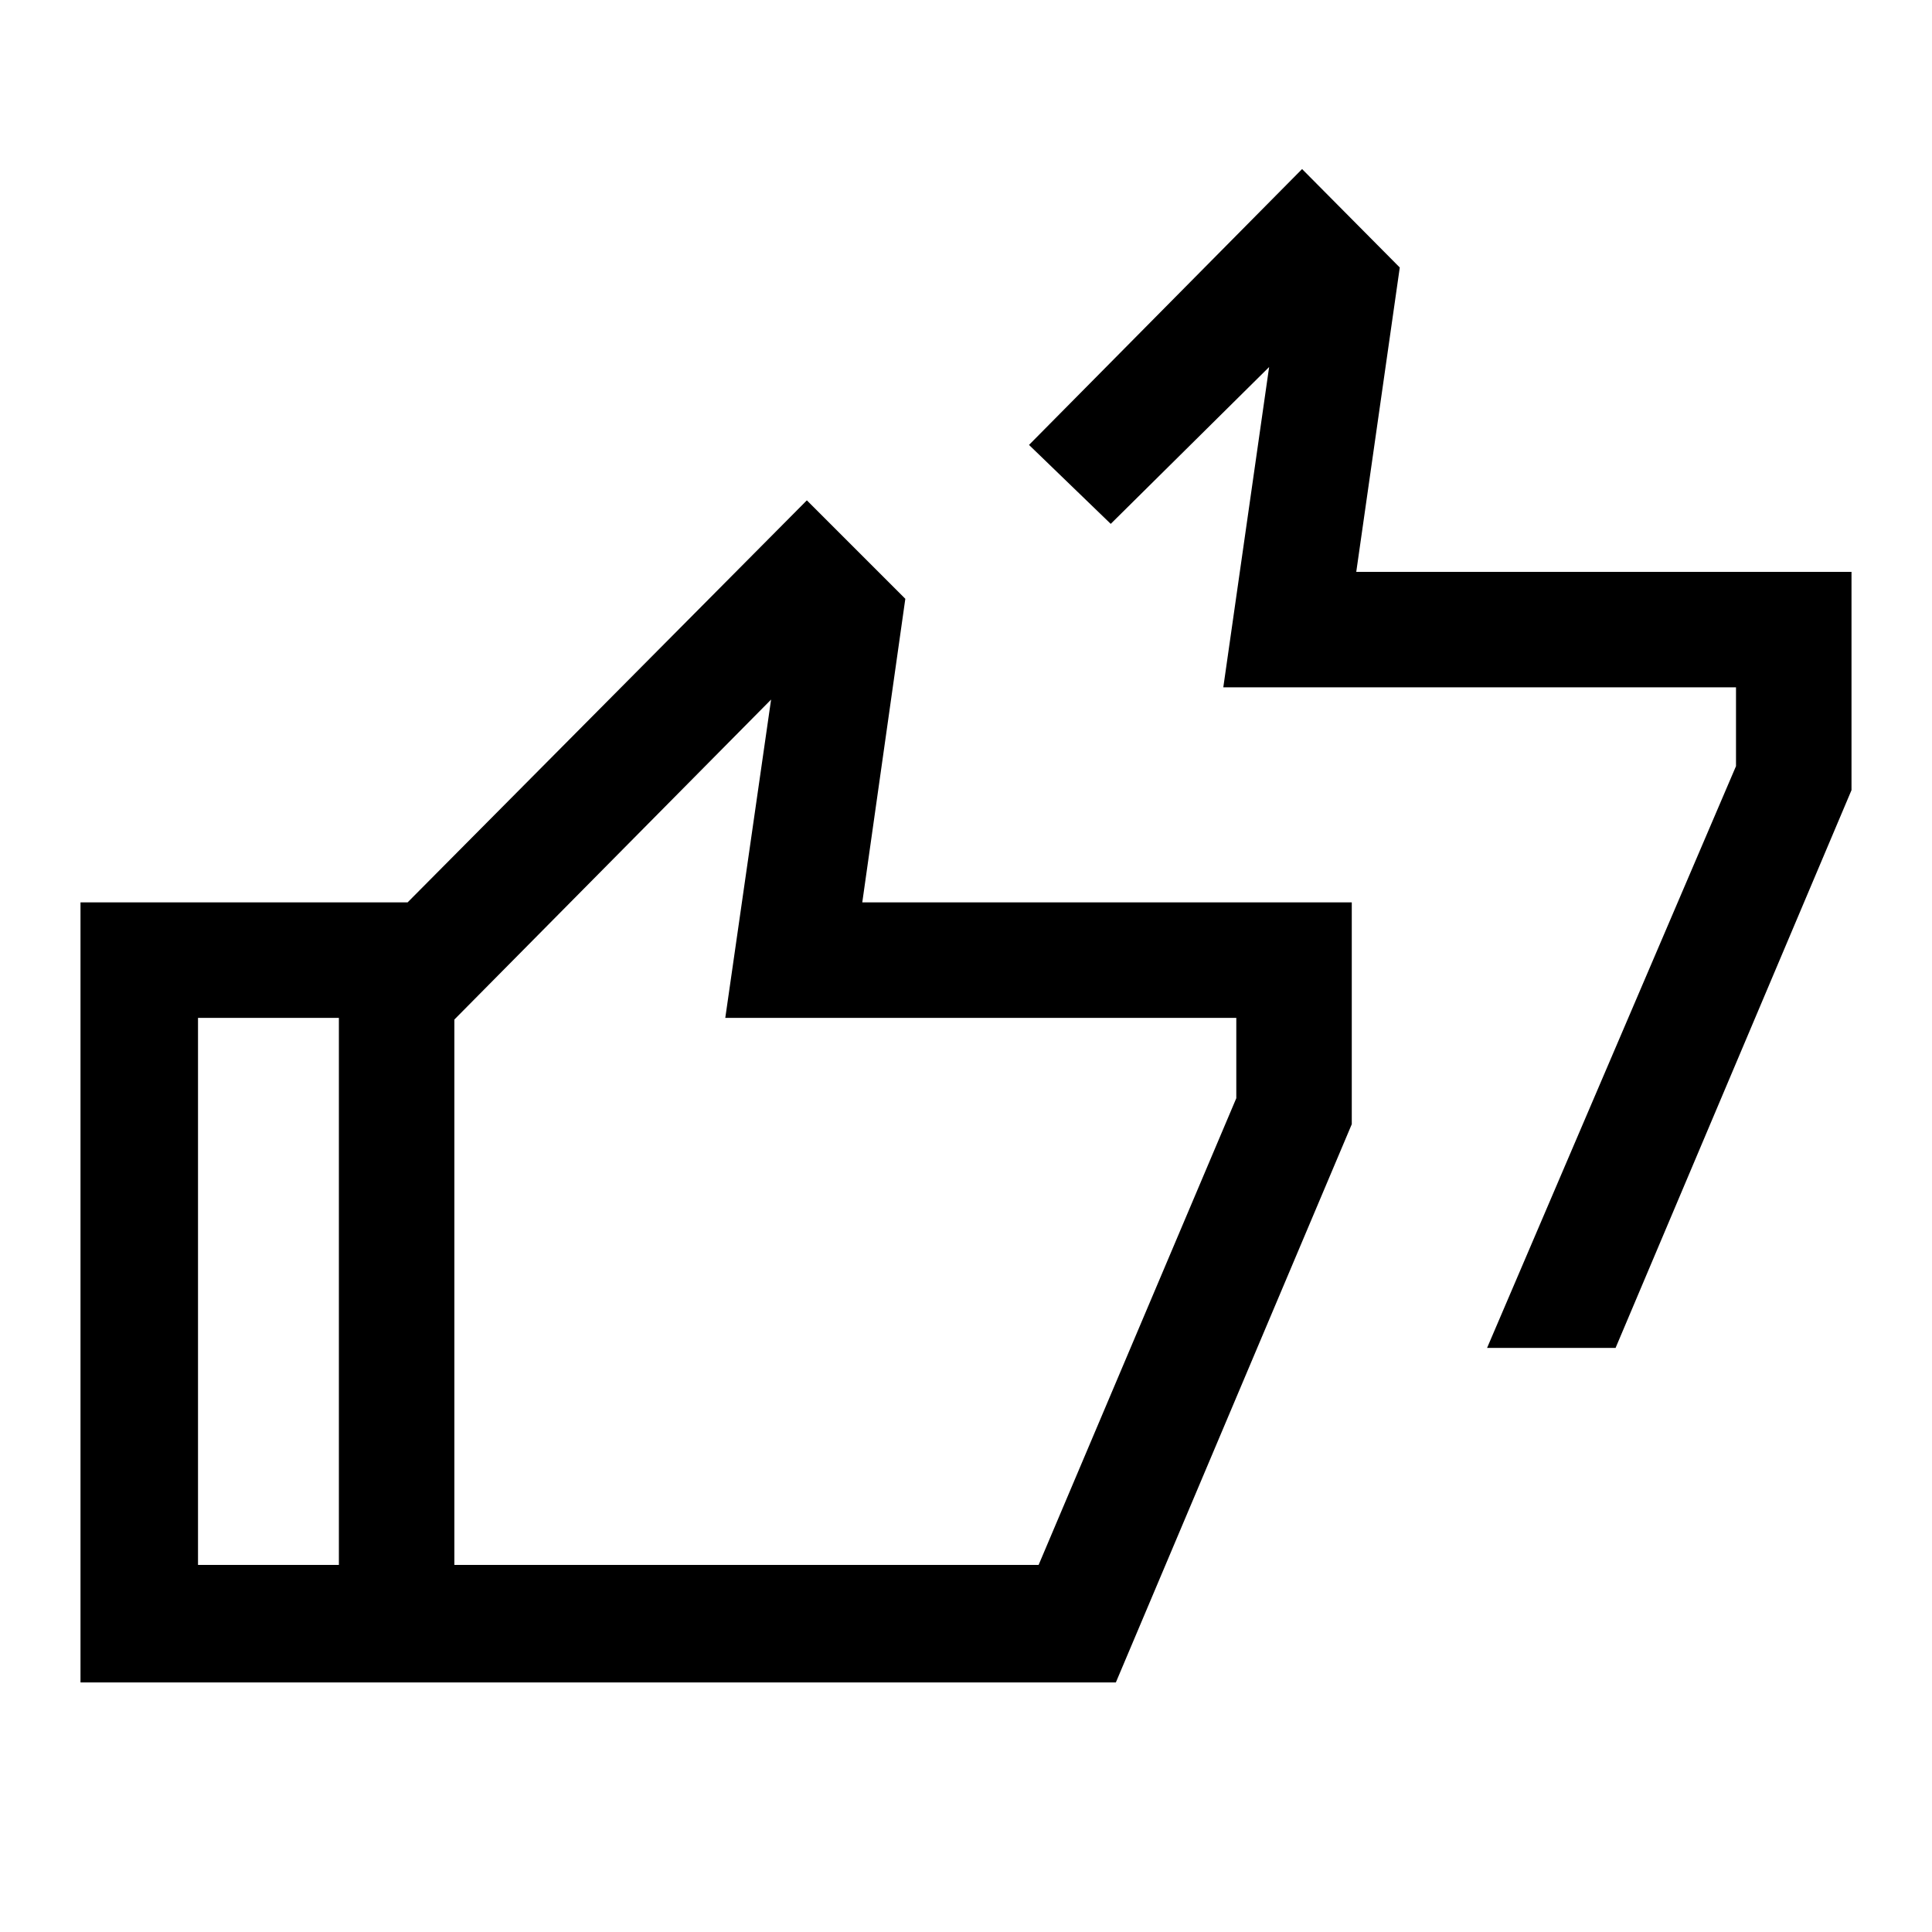 <svg xmlns="http://www.w3.org/2000/svg" height="48" viewBox="0 -960 960 960" width="48"><path d="m738.92-290.23 123.69-289.08v-39.15H607.85l22.77-159.16-78.7 77.93-40.61-39.23L647-876l48.54 48.92-21.62 151.23H920v108.47L802.77-290.23h-63.85ZM40-124v-387.61h176.77v57.38H98.39v271.84h118.38V-124H40Zm128.39 0v-353.23l232.53-234.15 48.93 48.92-21.39 150.85h243.23v110.22L554.46-124H168.39Zm57.38-58.39h290.31l98.23-231.92v-39.92H360.39l22.76-158.16-157.38 159v271Zm0 0v-271.84 271.84Z"/></svg>